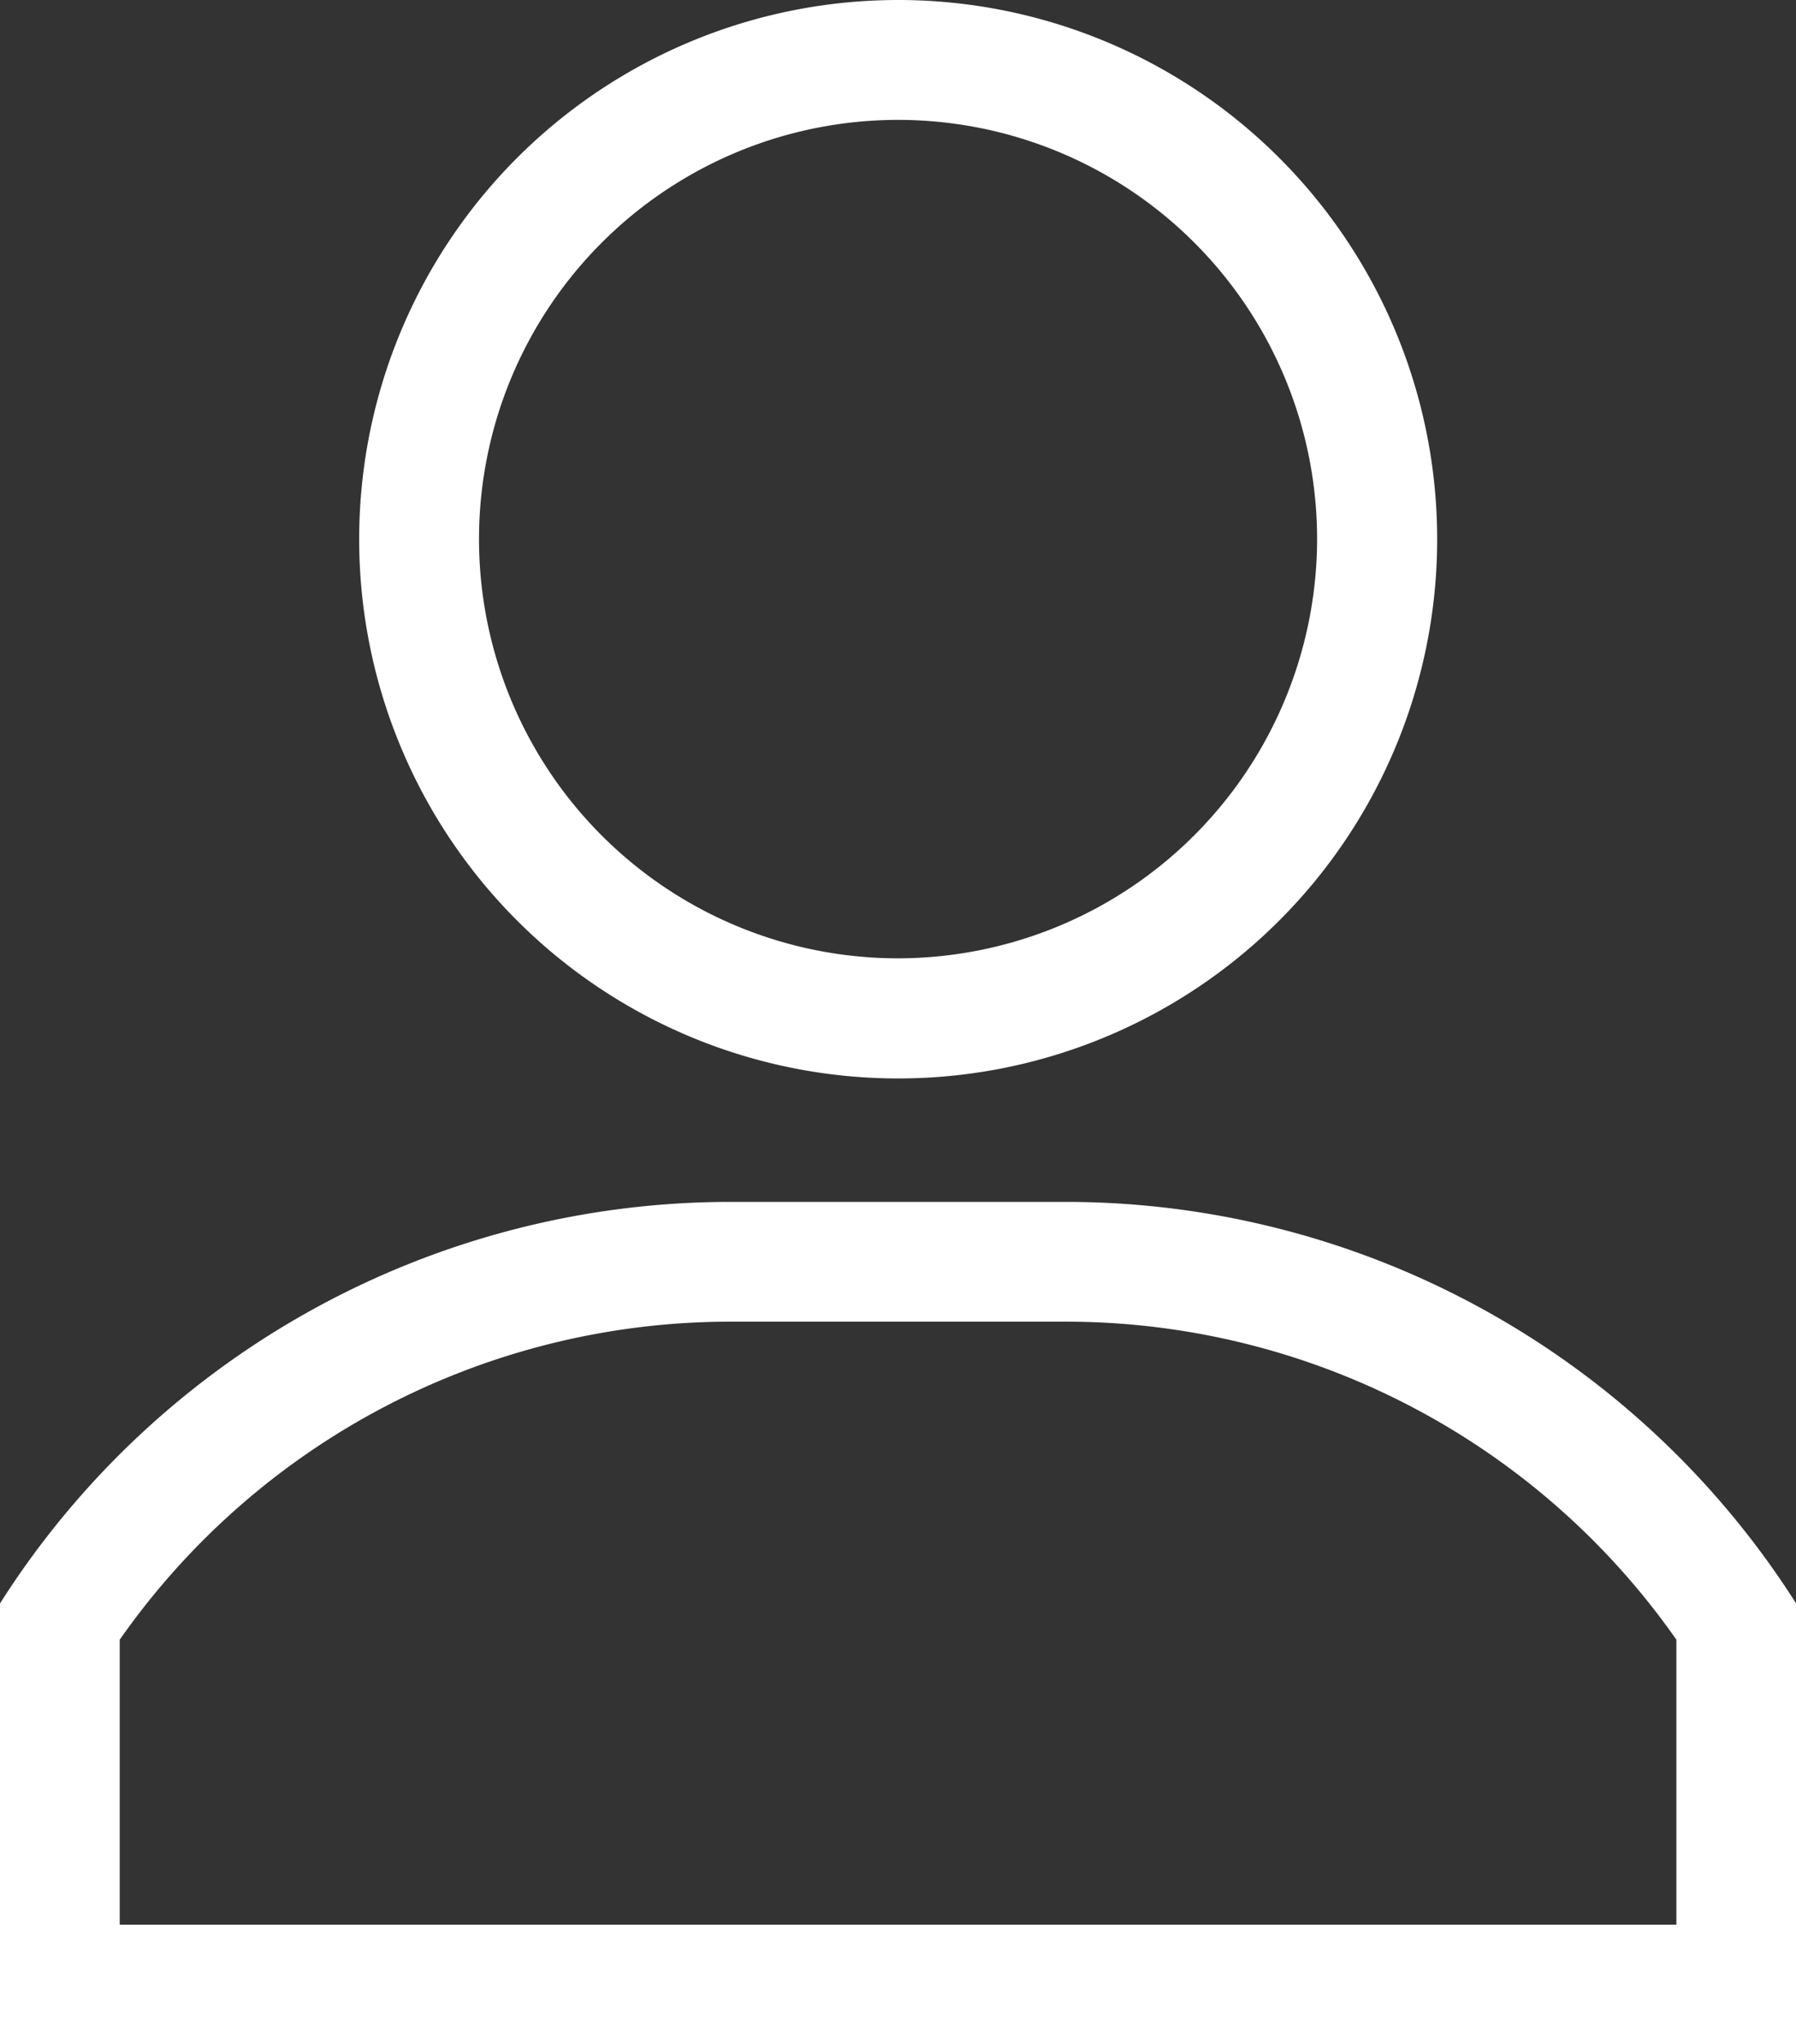 <svg xmlns="http://www.w3.org/2000/svg" width="15.661" height="17.819" viewBox="0 0 15.661 17.819"><rect x="0" y="0" width="15.661" height="17.819" fill="#333333" stroke="none"/><g transform="translate(3.132)"><g transform="translate(0)"><path d="M125.7,0a4.7,4.7,0,1,0,4.7,4.7A4.7,4.7,0,0,0,125.7,0Zm0,8.353A3.654,3.654,0,1,1,129.353,4.7,3.659,3.659,0,0,1,125.7,8.353Z" transform="translate(-121)" fill="#fff"/></g></g><g transform="translate(0 10.476)"><g transform="translate(0)"><path d="M40.287,301H37.375A7.546,7.546,0,0,0,31,304.5v3.847H46.662V304.5A7.548,7.548,0,0,0,40.287,301Zm5.331,6.3H32.044v-2.484a6.5,6.5,0,0,1,5.331-2.772h2.912a6.5,6.5,0,0,1,5.331,2.772Z" transform="translate(-31 -301)" fill="#fff"/></g></g></svg>